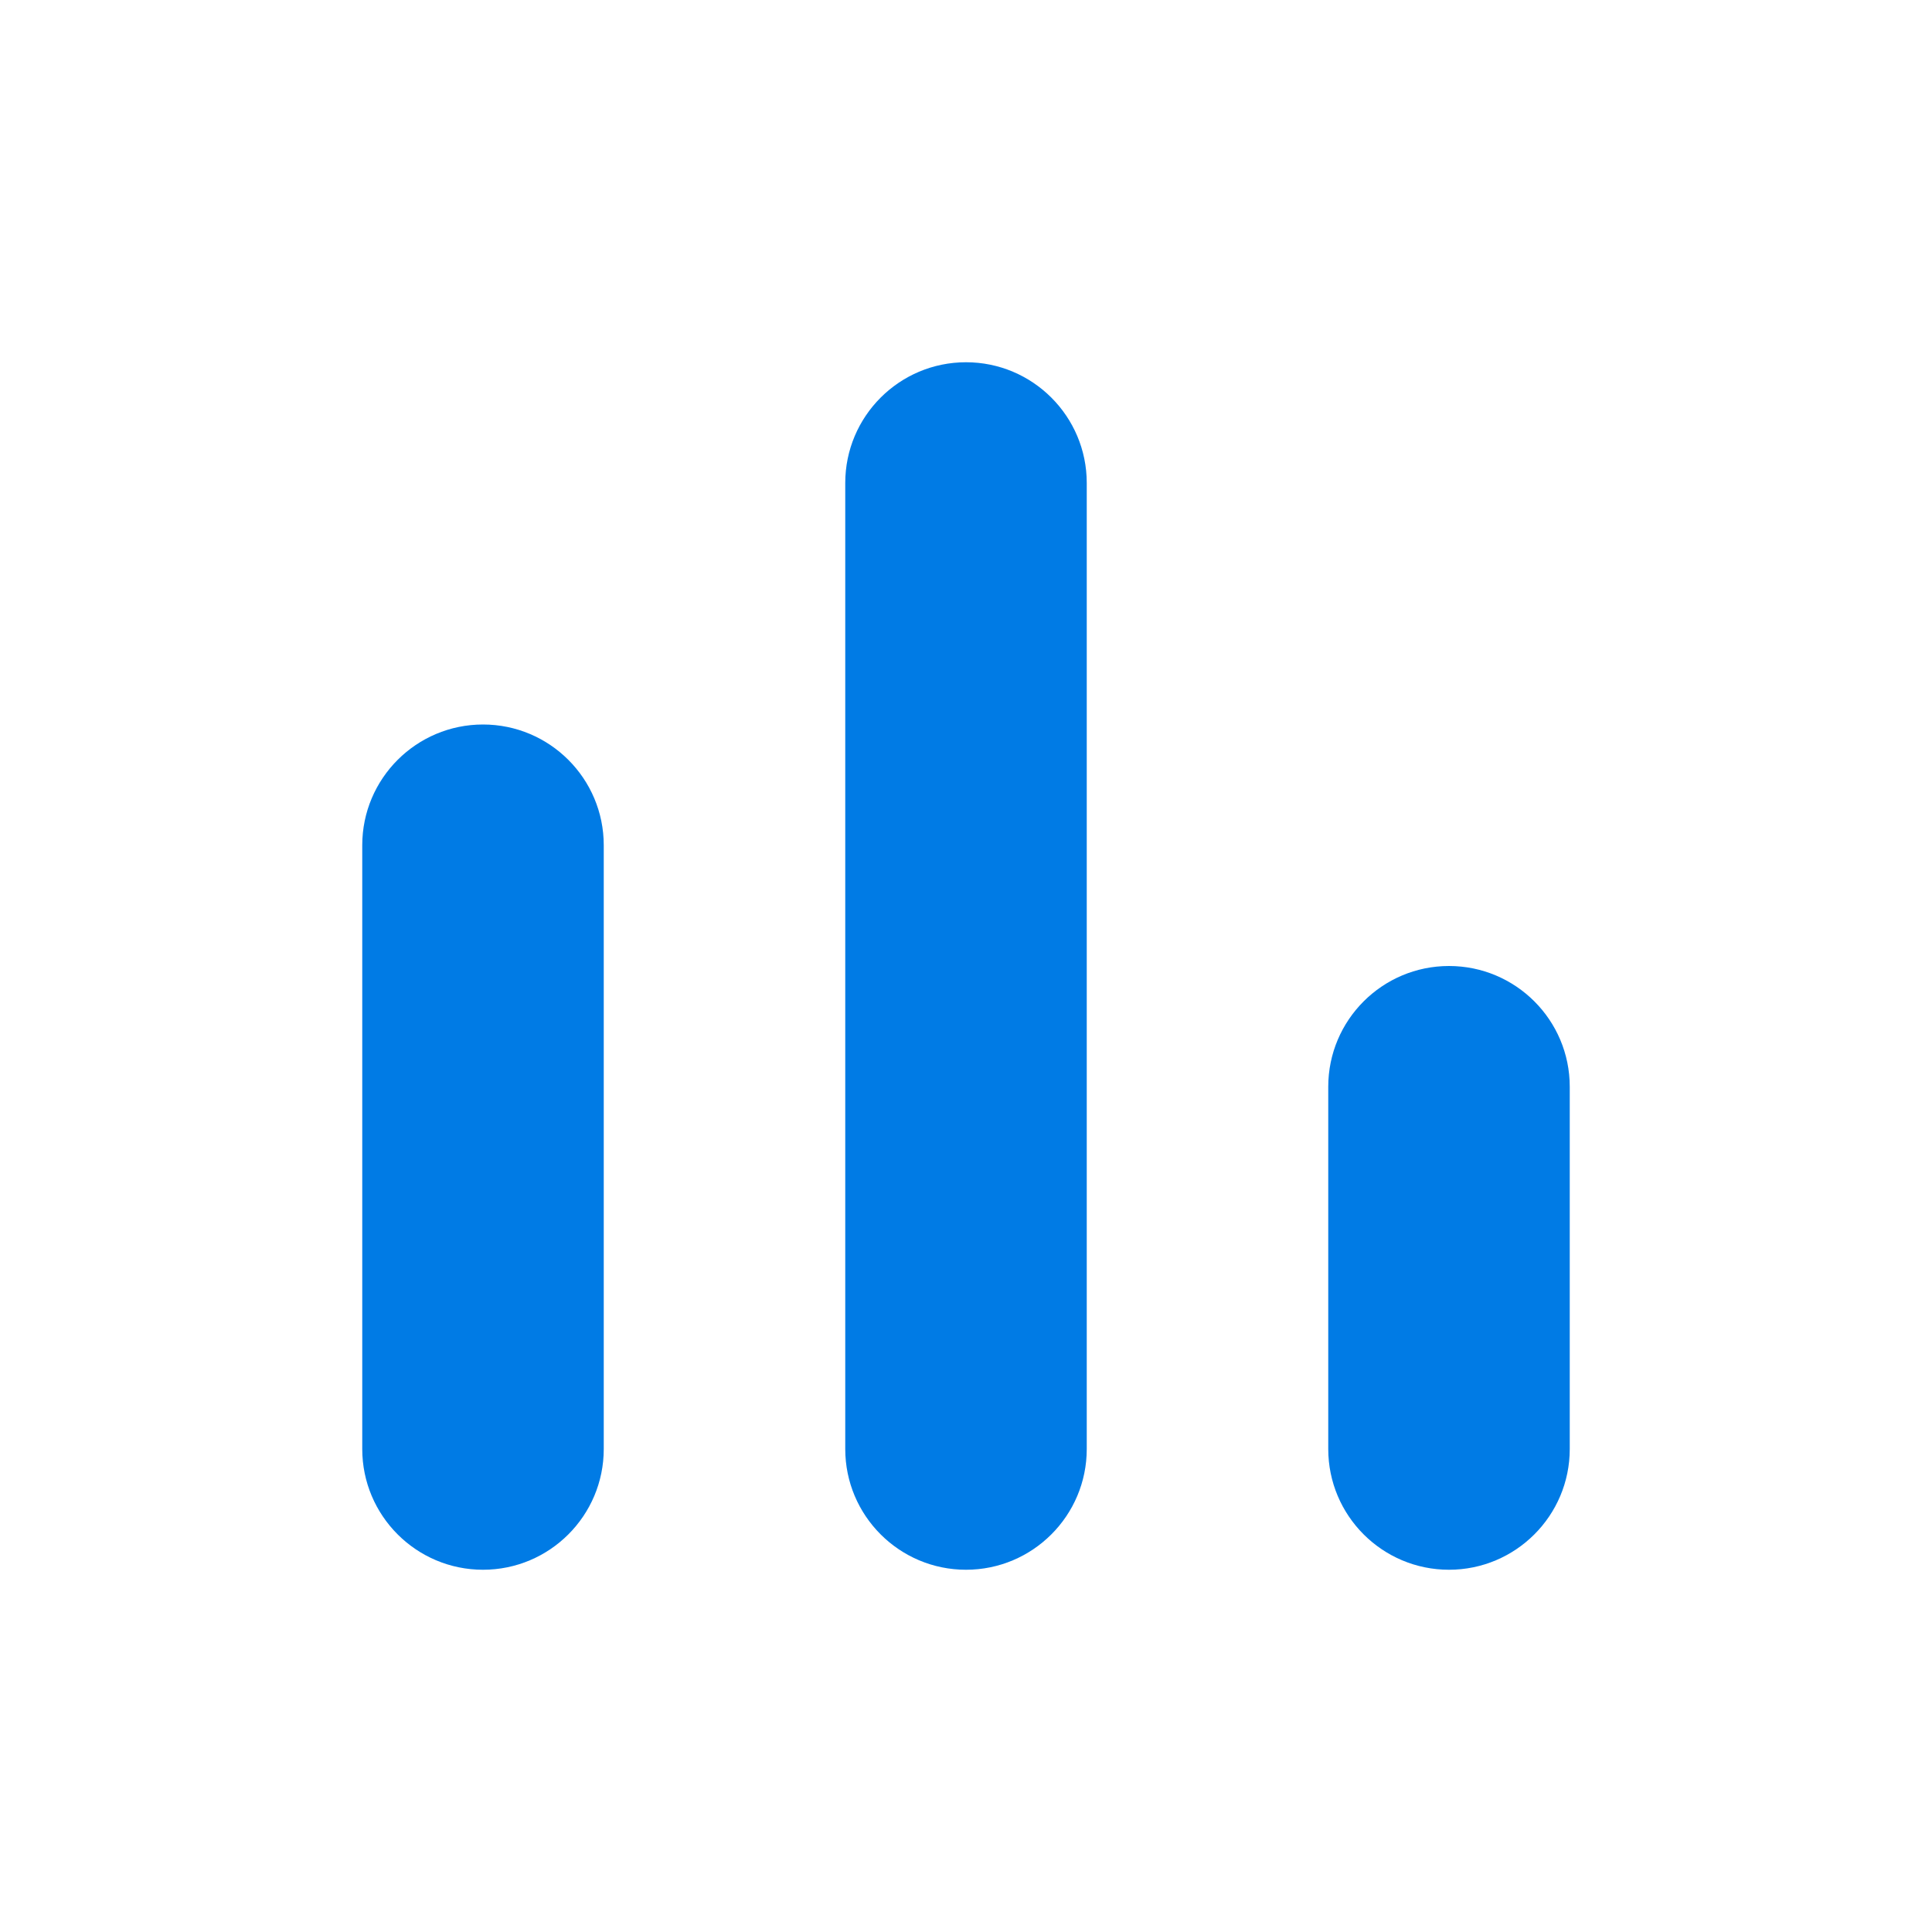 <svg width="16" height="16" viewBox="0 0 16 16" fill="none" xmlns="http://www.w3.org/2000/svg">
<path fill-rule="evenodd" clip-rule="evenodd" d="M7 4C7 3.448 7.448 3 8 3C8.552 3 9 3.448 9 4V12C9 12.552 8.552 13 8 13C7.448 13 7 12.552 7 12V4ZM3 7C3 6.448 3.448 6 4 6C4.552 6 5 6.448 5 7V12C5 12.552 4.552 13 4 13C3.448 13 3 12.552 3 12V7ZM12 8C11.448 8 11 8.448 11 9V12C11 12.552 11.448 13 12 13C12.552 13 13 12.552 13 12V9C13 8.448 12.552 8 12 8Z" fill="#007BE5"/>
</svg>
